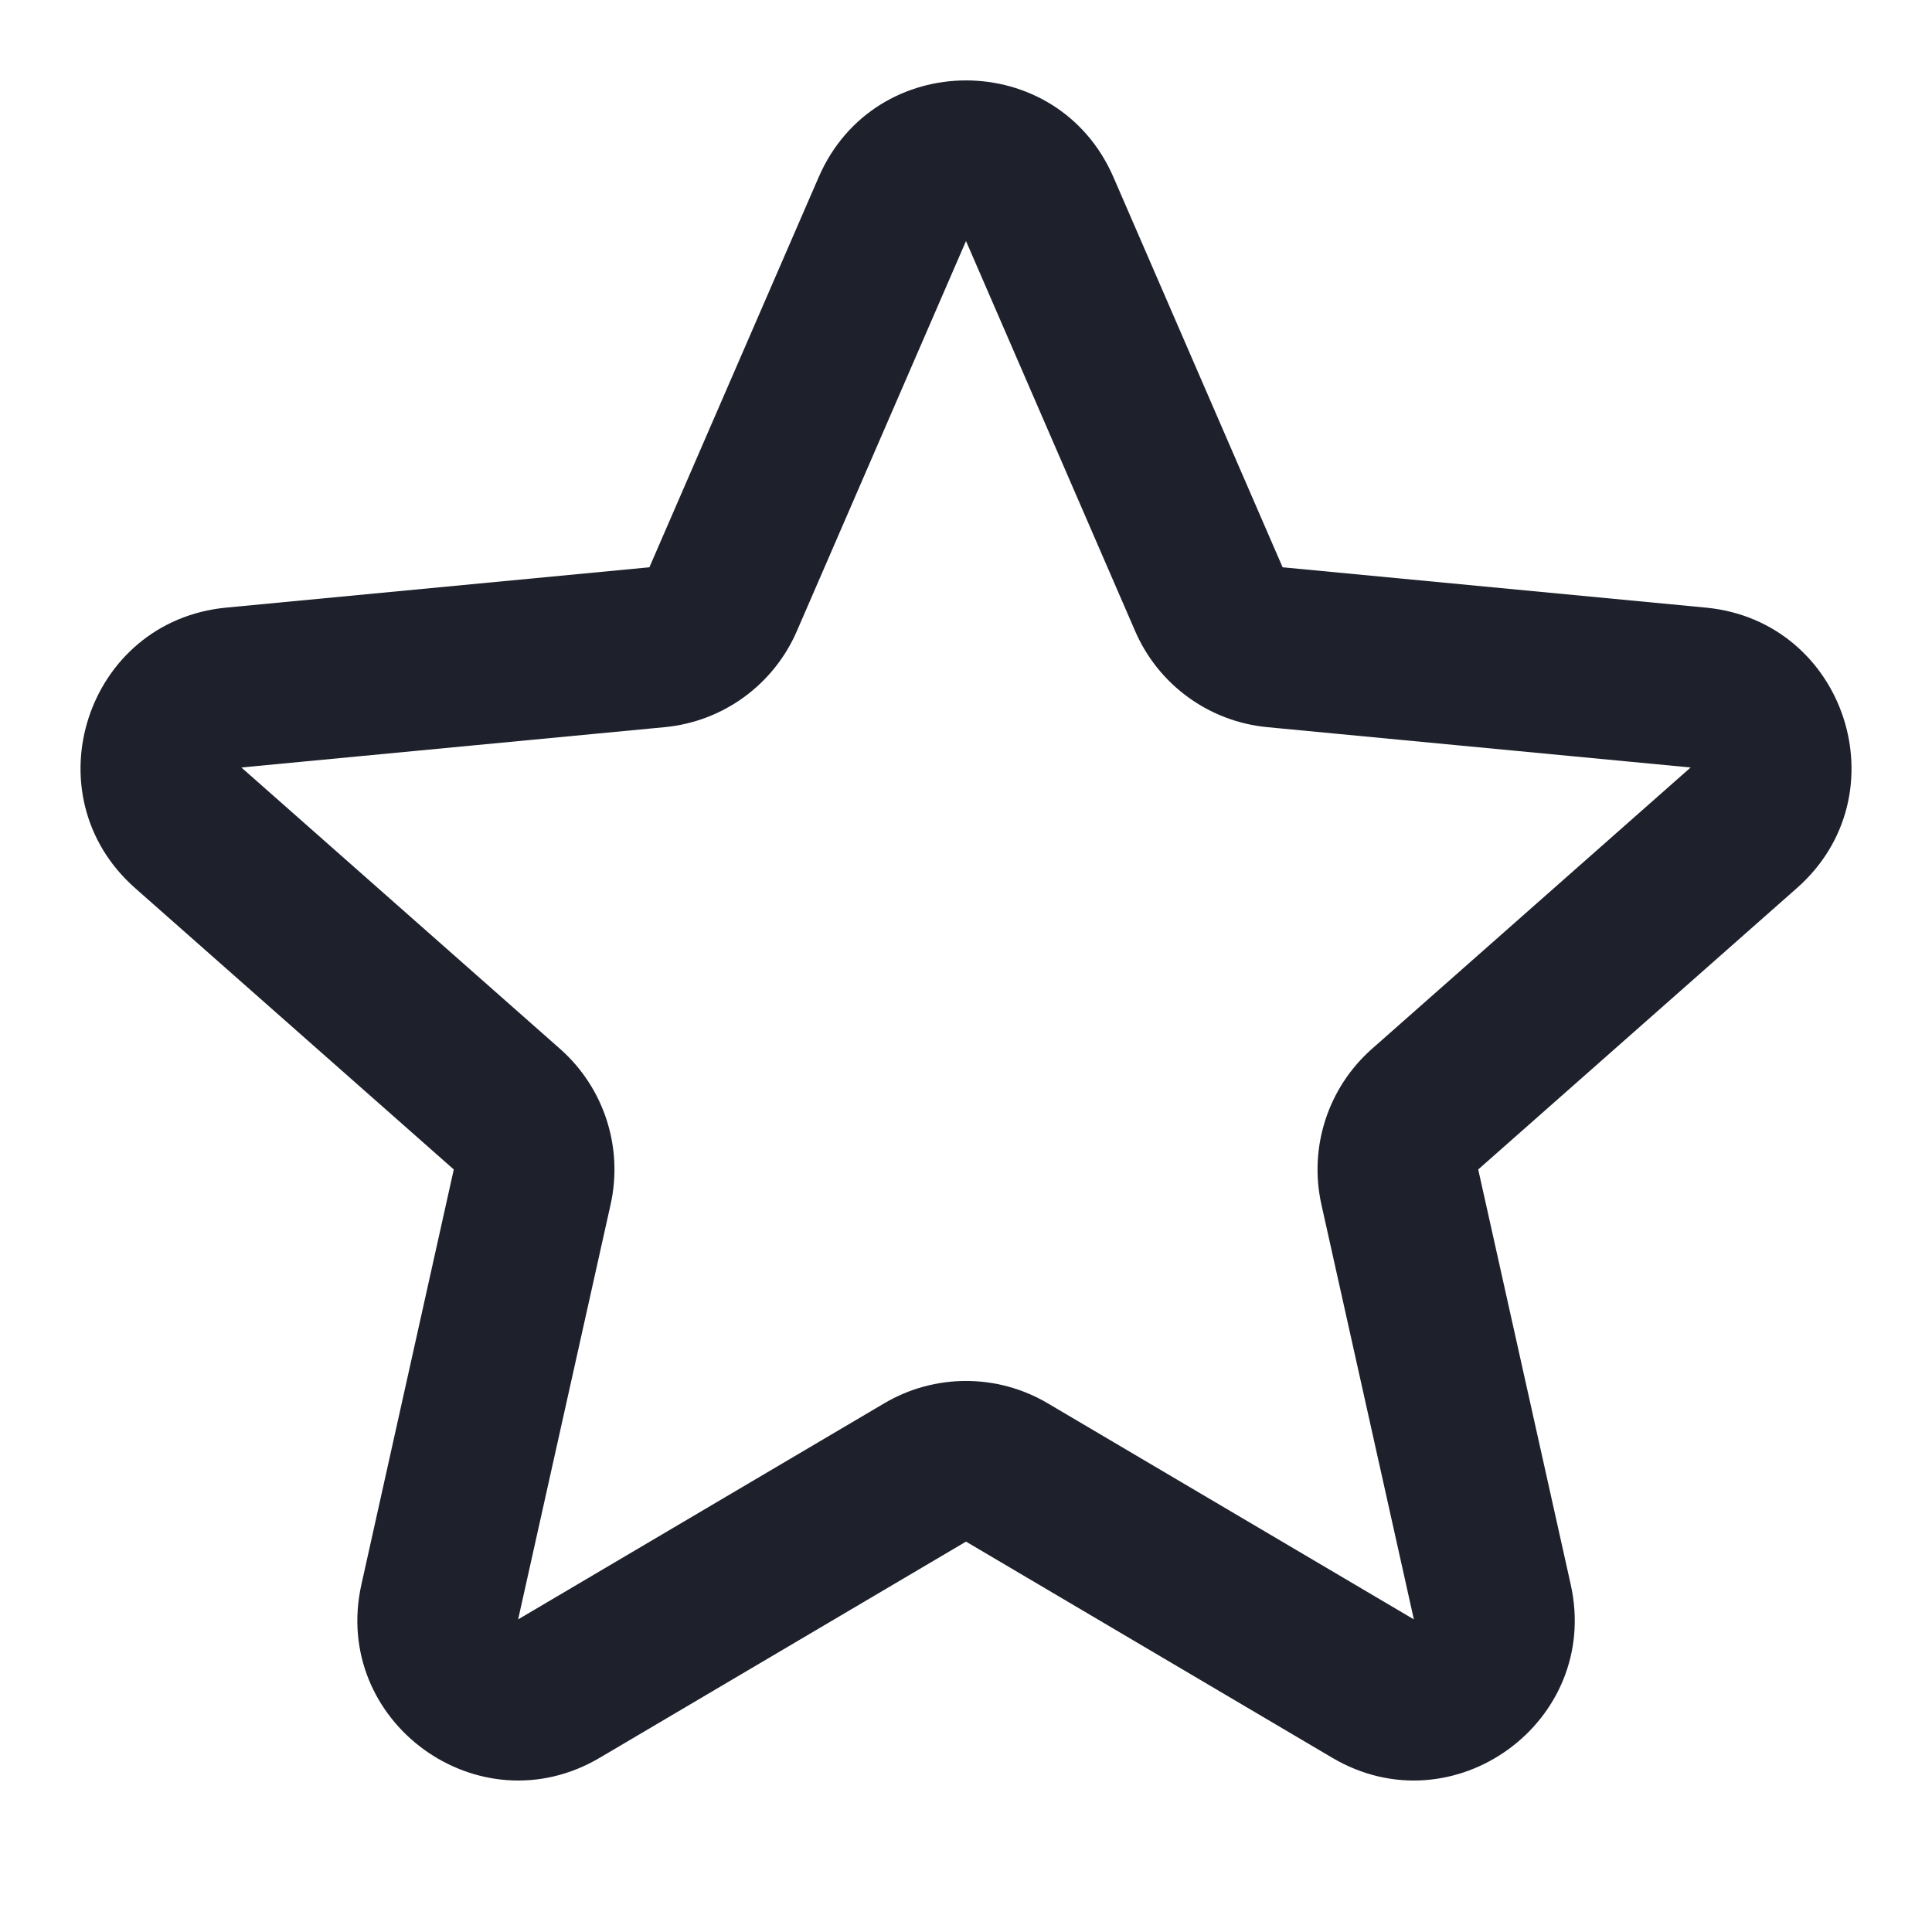 <svg width="16" height="16" viewBox="0 0 16 16" fill="none" xmlns="http://www.w3.org/2000/svg">
<path fill-rule="evenodd" clip-rule="evenodd" d="M6.78 1.467C7.243 0.399 8.757 0.399 9.221 1.467L10.622 4.698L14.127 5.032C15.286 5.143 15.755 6.583 14.882 7.354L12.242 9.685L13.008 13.122C13.261 14.258 12.035 15.149 11.033 14.557L8 12.767L4.967 14.557C3.965 15.149 2.74 14.258 2.993 13.122L3.758 9.685L1.118 7.354C0.246 6.583 0.714 5.143 1.873 5.032L5.378 4.698L6.78 1.467ZM9.401 5.227L8 1.996L6.599 5.227C6.406 5.672 5.987 5.976 5.505 6.022L1.999 6.356L4.639 8.687C5.002 9.008 5.162 9.501 5.057 9.974L4.291 13.411L7.324 11.621C7.741 11.375 8.259 11.375 8.676 11.621L11.709 13.411L10.943 9.974C10.838 9.501 10.998 9.008 11.361 8.687L14.001 6.356L10.495 6.022C10.013 5.976 9.594 5.672 9.401 5.227Z" fill="#1E212C"/>
</svg>
